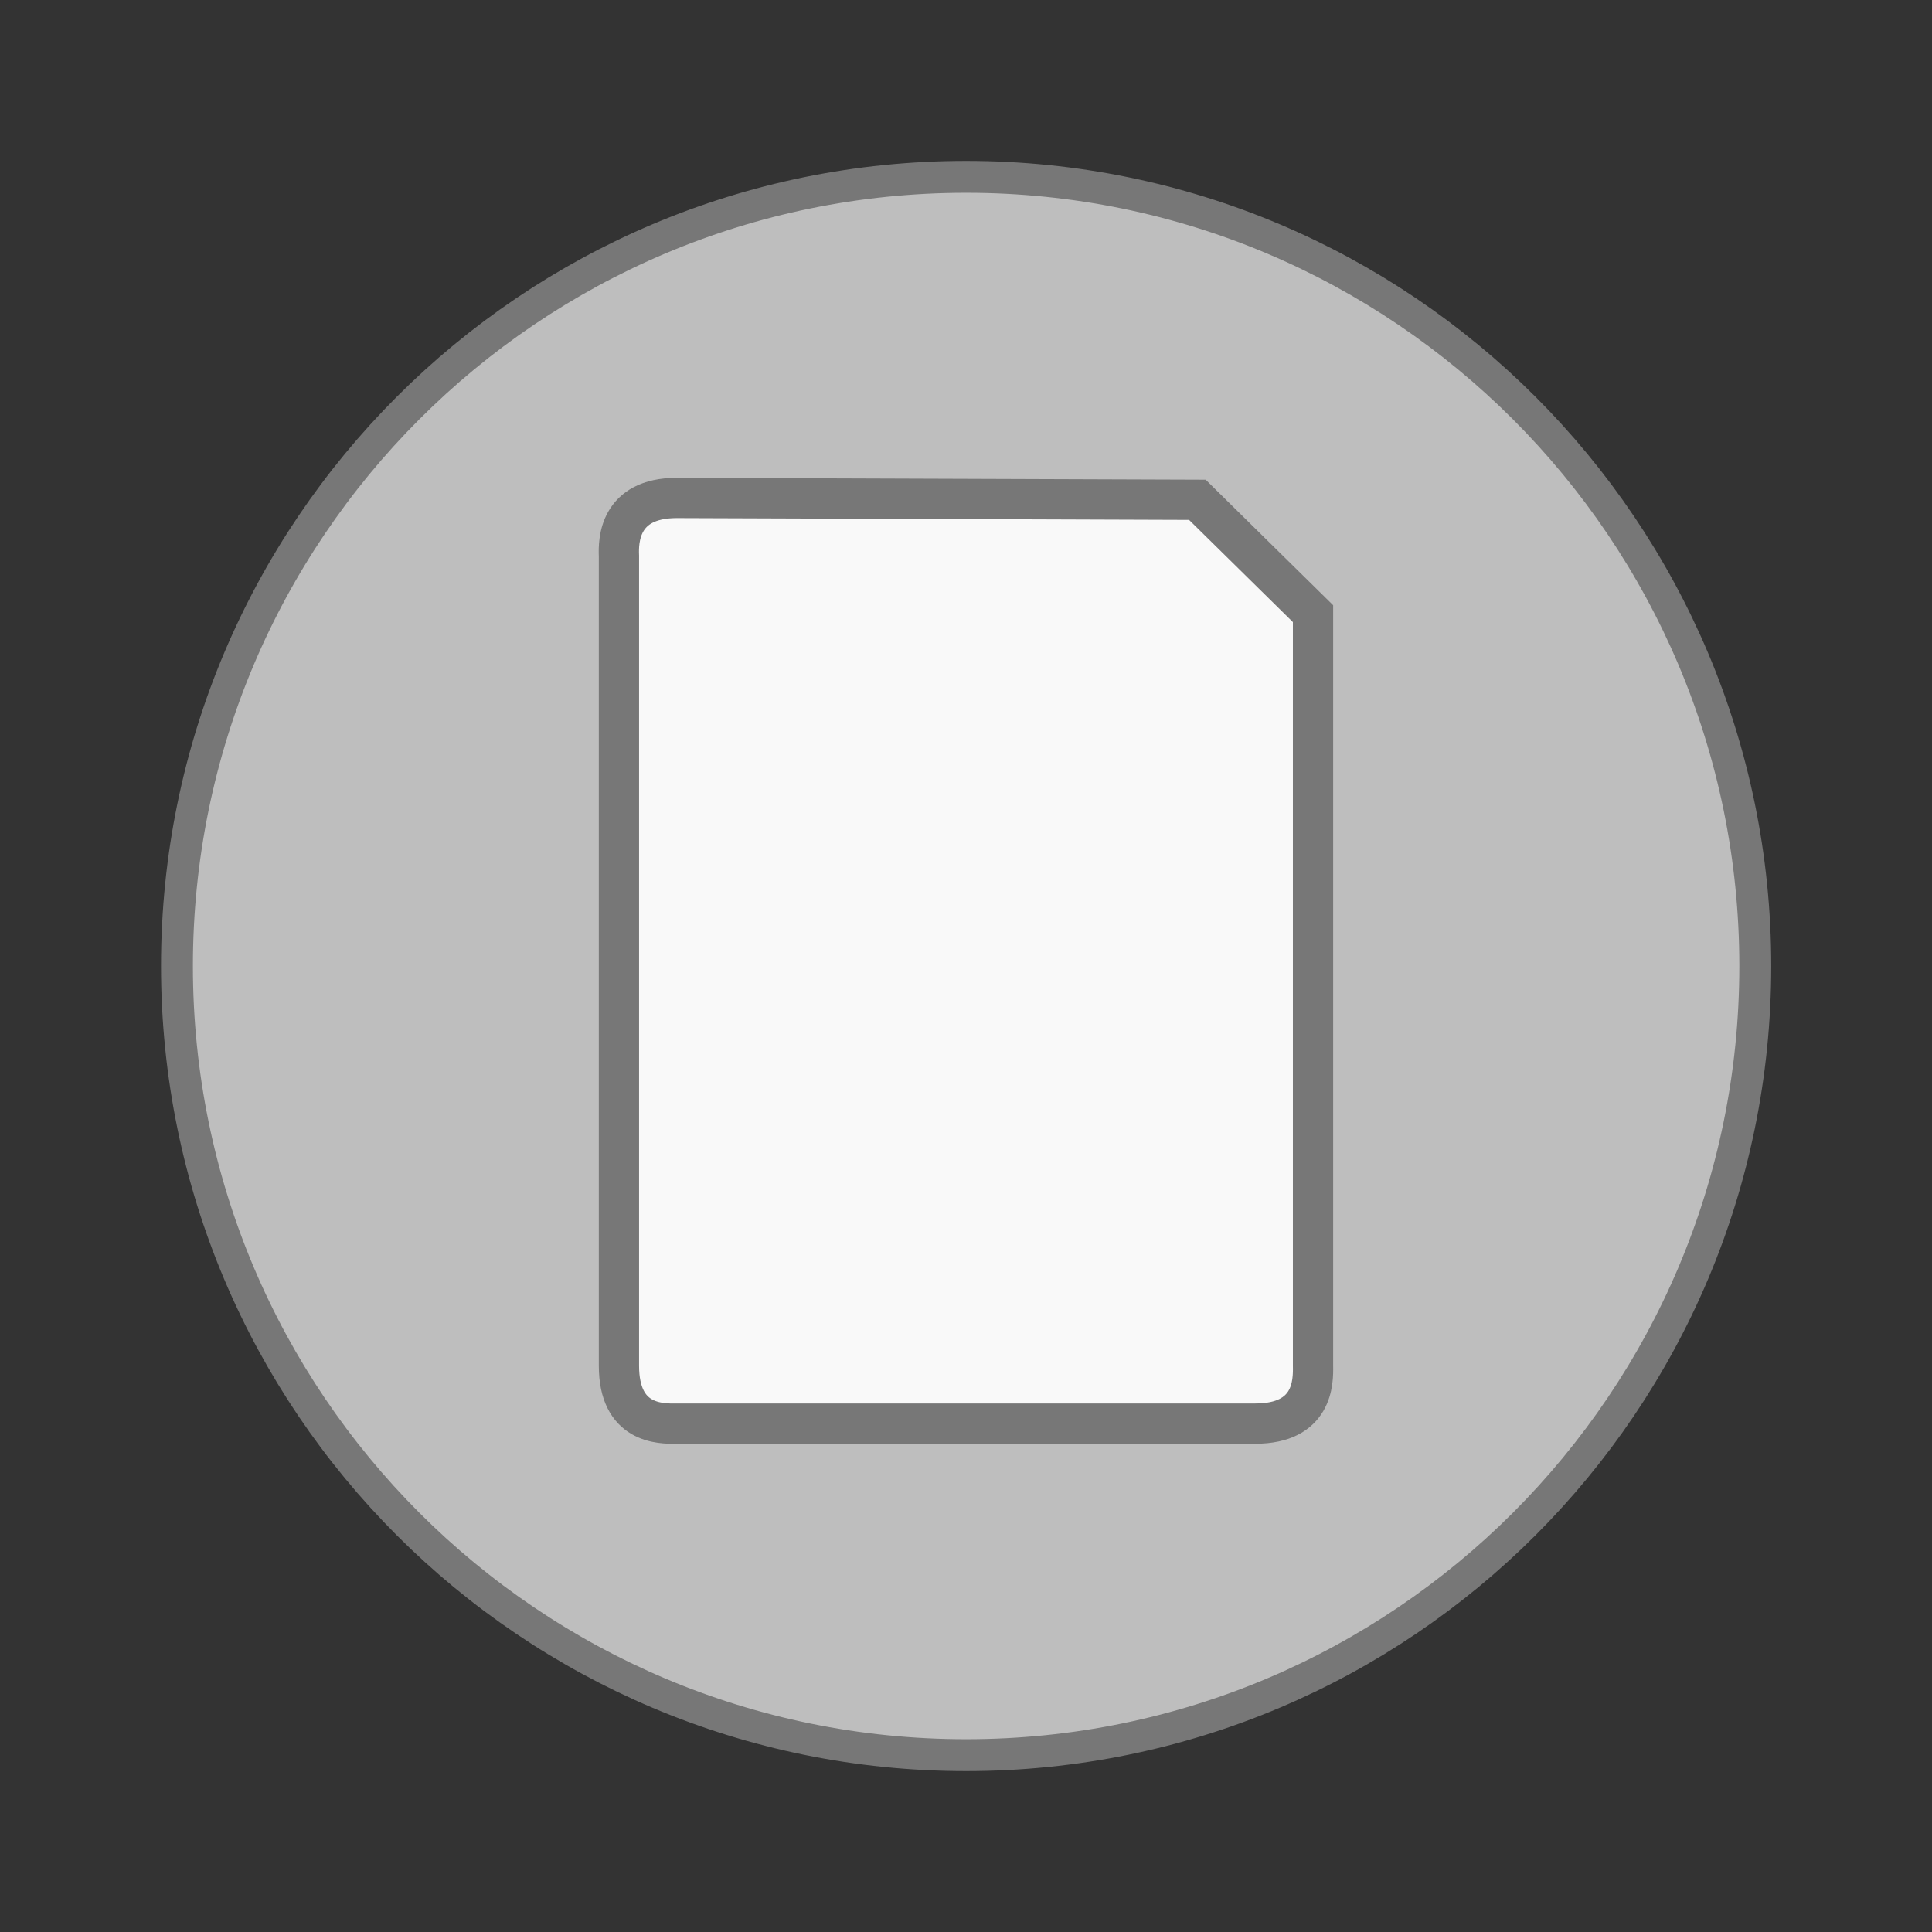 <svg width="128" xmlns="http://www.w3.org/2000/svg" height="128" viewBox="0 0 128 128" xmlns:xlink="http://www.w3.org/1999/xlink">
<rect x="0" y="0" width="128" height="128" fill="#333333" stroke="none"/>
<g style="stroke:#777">
<path style="fill:#bebebe;stroke-width:.792" d="M 43.604 24 C 43.603 34.827 34.827 43.601 24 43.601 C 13.173 43.601 4.397 34.827 4.396 24 C 4.395 13.172 13.172 4.393 24 4.393 C 34.828 4.393 43.605 13.172 43.604 24 Z " transform="scale(2.667)"/>
<path style="fill:#f9f9f9;stroke-width:.696" d="M 3.002 1036.362 C 2.002 1036.362 1.991 1037.104 2.002 1037.363 L 2.002 1051.362 C 2.002 1052.362 2.705 1052.368 3.002 1052.362 L 12.999 1052.362 C 13.999 1052.362 14.005 1051.647 13.999 1051.362 L 13.999 1038.362 L 12 1036.394 Z " transform="matrix(3.833 0 0 3.833 33.333 -3939.385)"/>
</g>
</svg>
